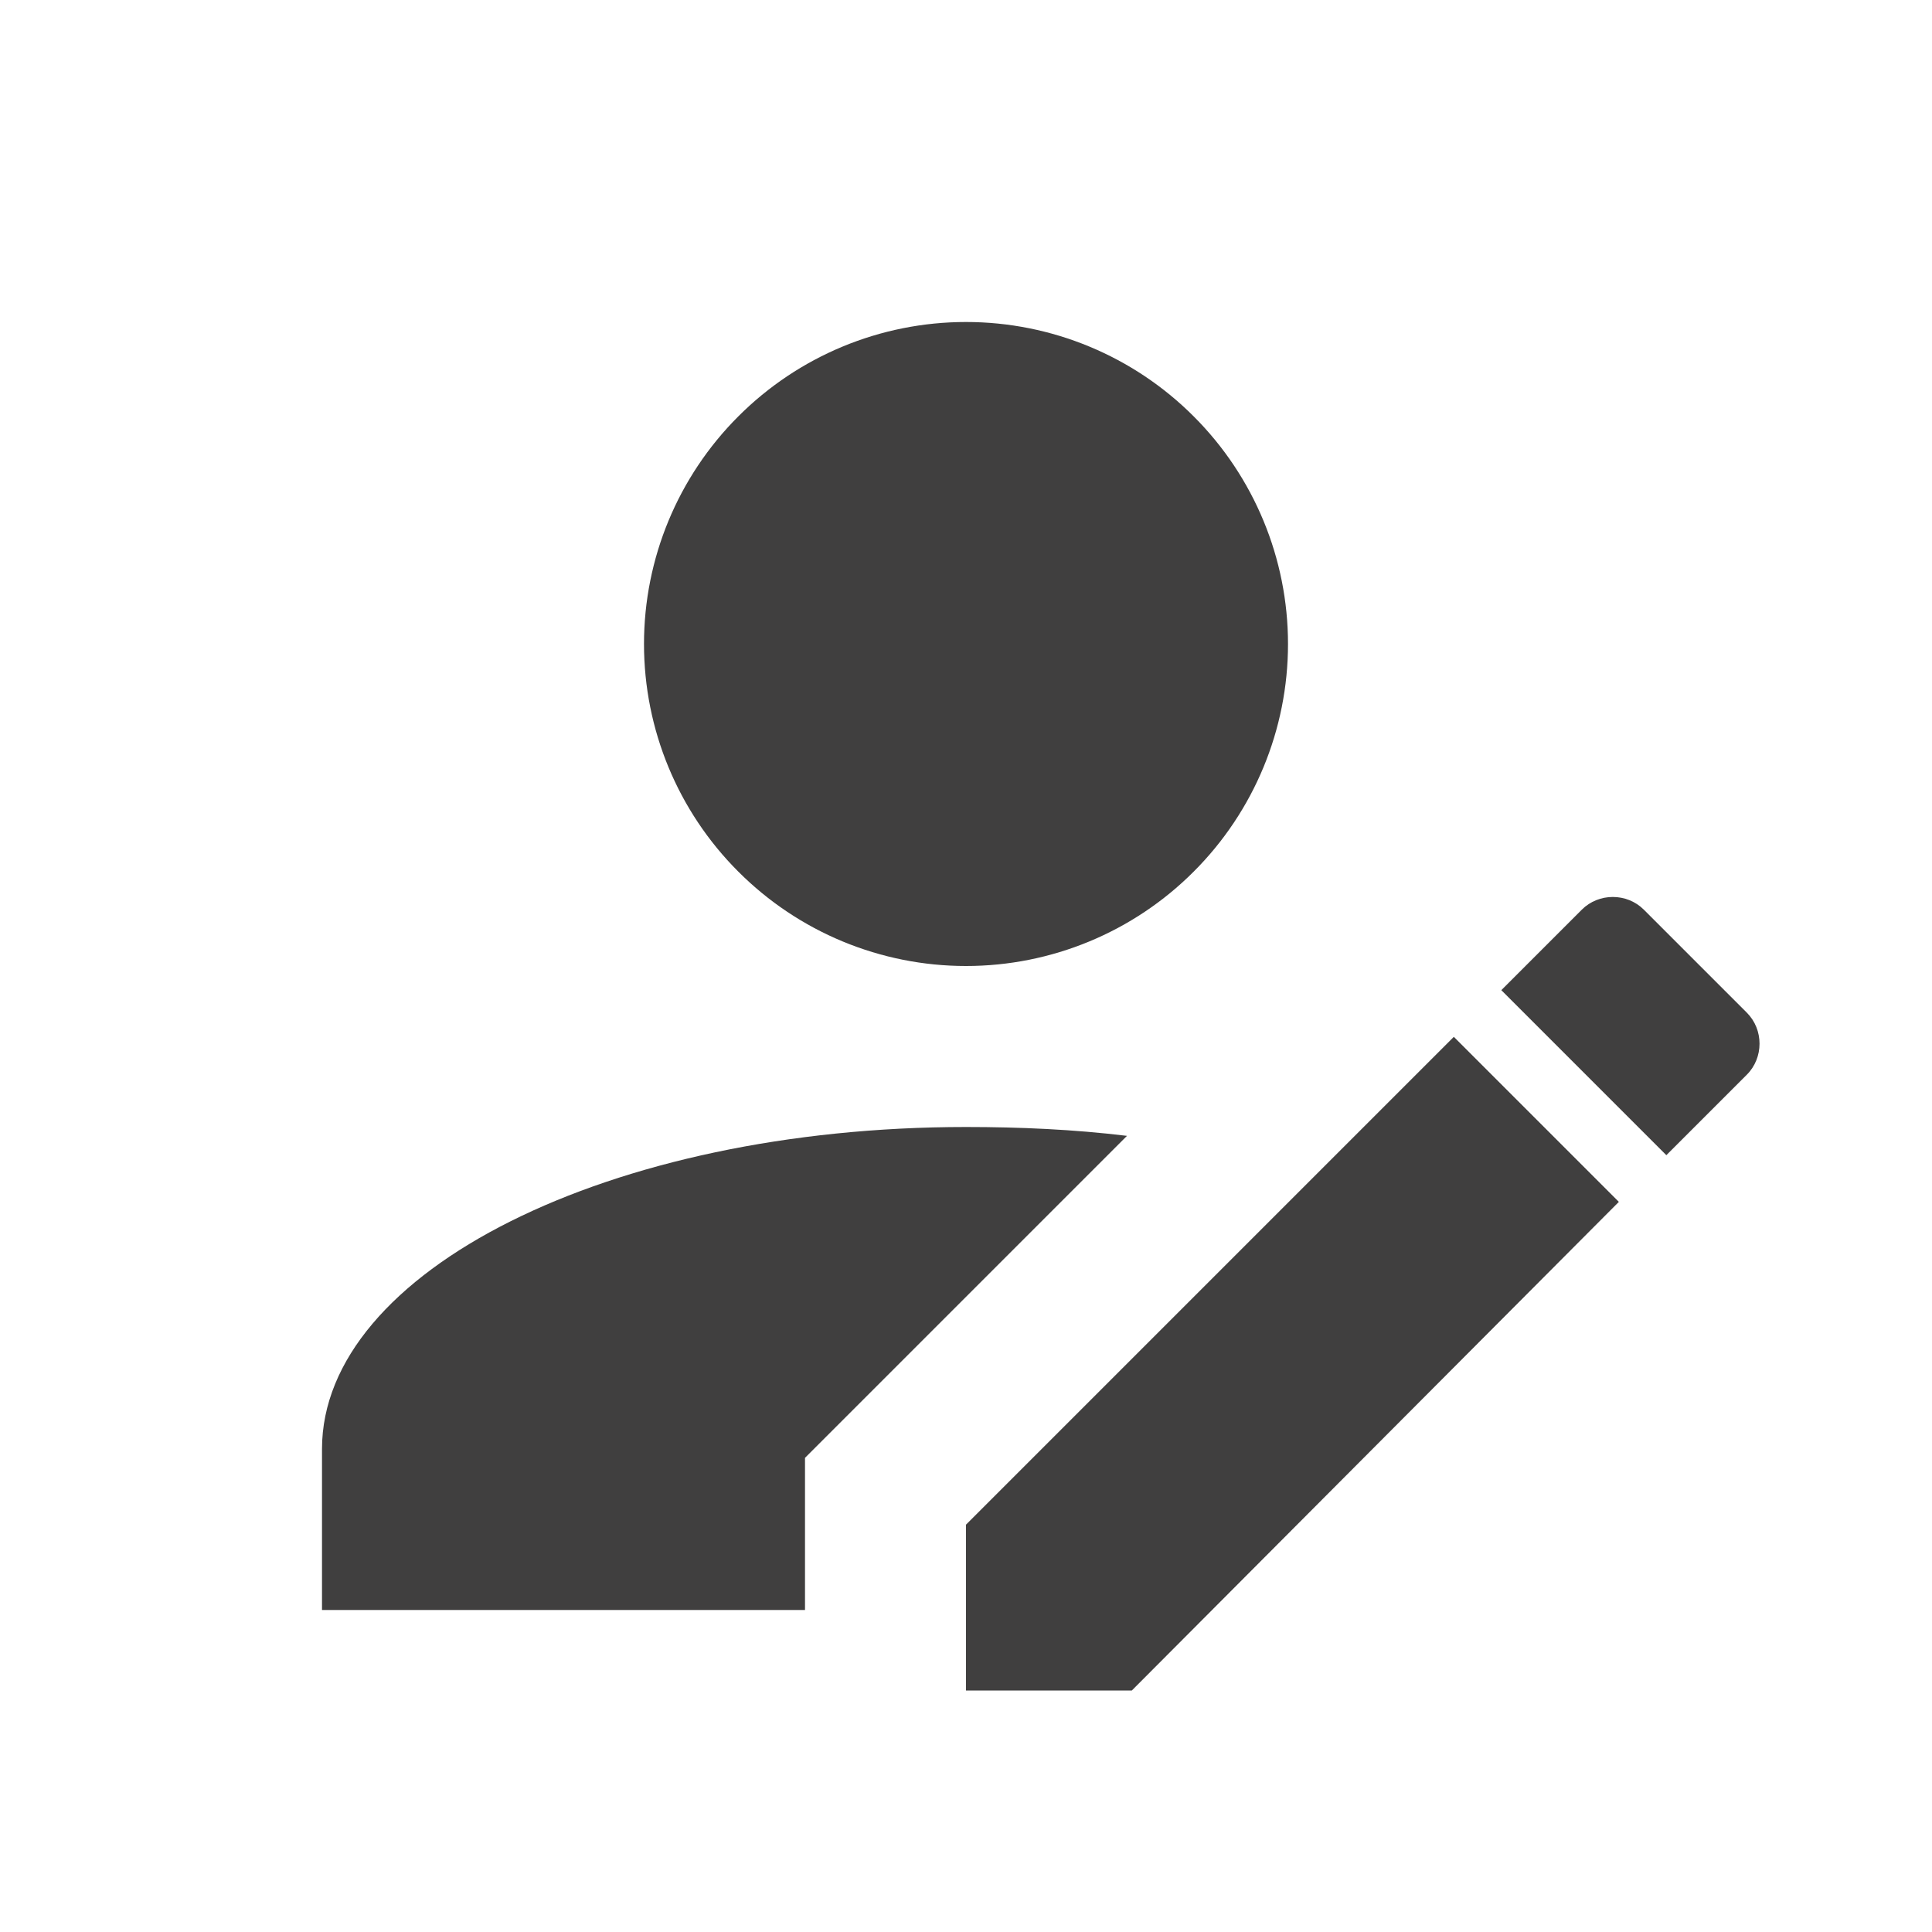 <svg width="24" height="24" viewBox="0 0 24 24" fill="none" xmlns="http://www.w3.org/2000/svg">
<path d="M21.7 13.35L20.7 14.35L18.65 12.3L19.65 11.3C19.86 11.09 20.21 11.09 20.42 11.3L21.7 12.58C21.91 12.79 21.91 13.14 21.7 13.35ZM12 18.94L18.06 12.88L20.11 14.93L14.06 21H12V18.94ZM12 14C7.58 14 4 15.79 4 18V20H10V18.11L14 14.11C13.34 14.03 12.67 14 12 14ZM12 4C10.939 4 9.922 4.421 9.172 5.172C8.421 5.922 8 6.939 8 8C8 9.061 8.421 10.078 9.172 10.828C9.922 11.579 10.939 12 12 12C13.061 12 14.078 11.579 14.828 10.828C15.579 10.078 16 9.061 16 8C16 6.939 15.579 5.922 14.828 5.172C14.078 4.421 13.061 4 12 4Z" fill="#403F3F"/>
</svg>
